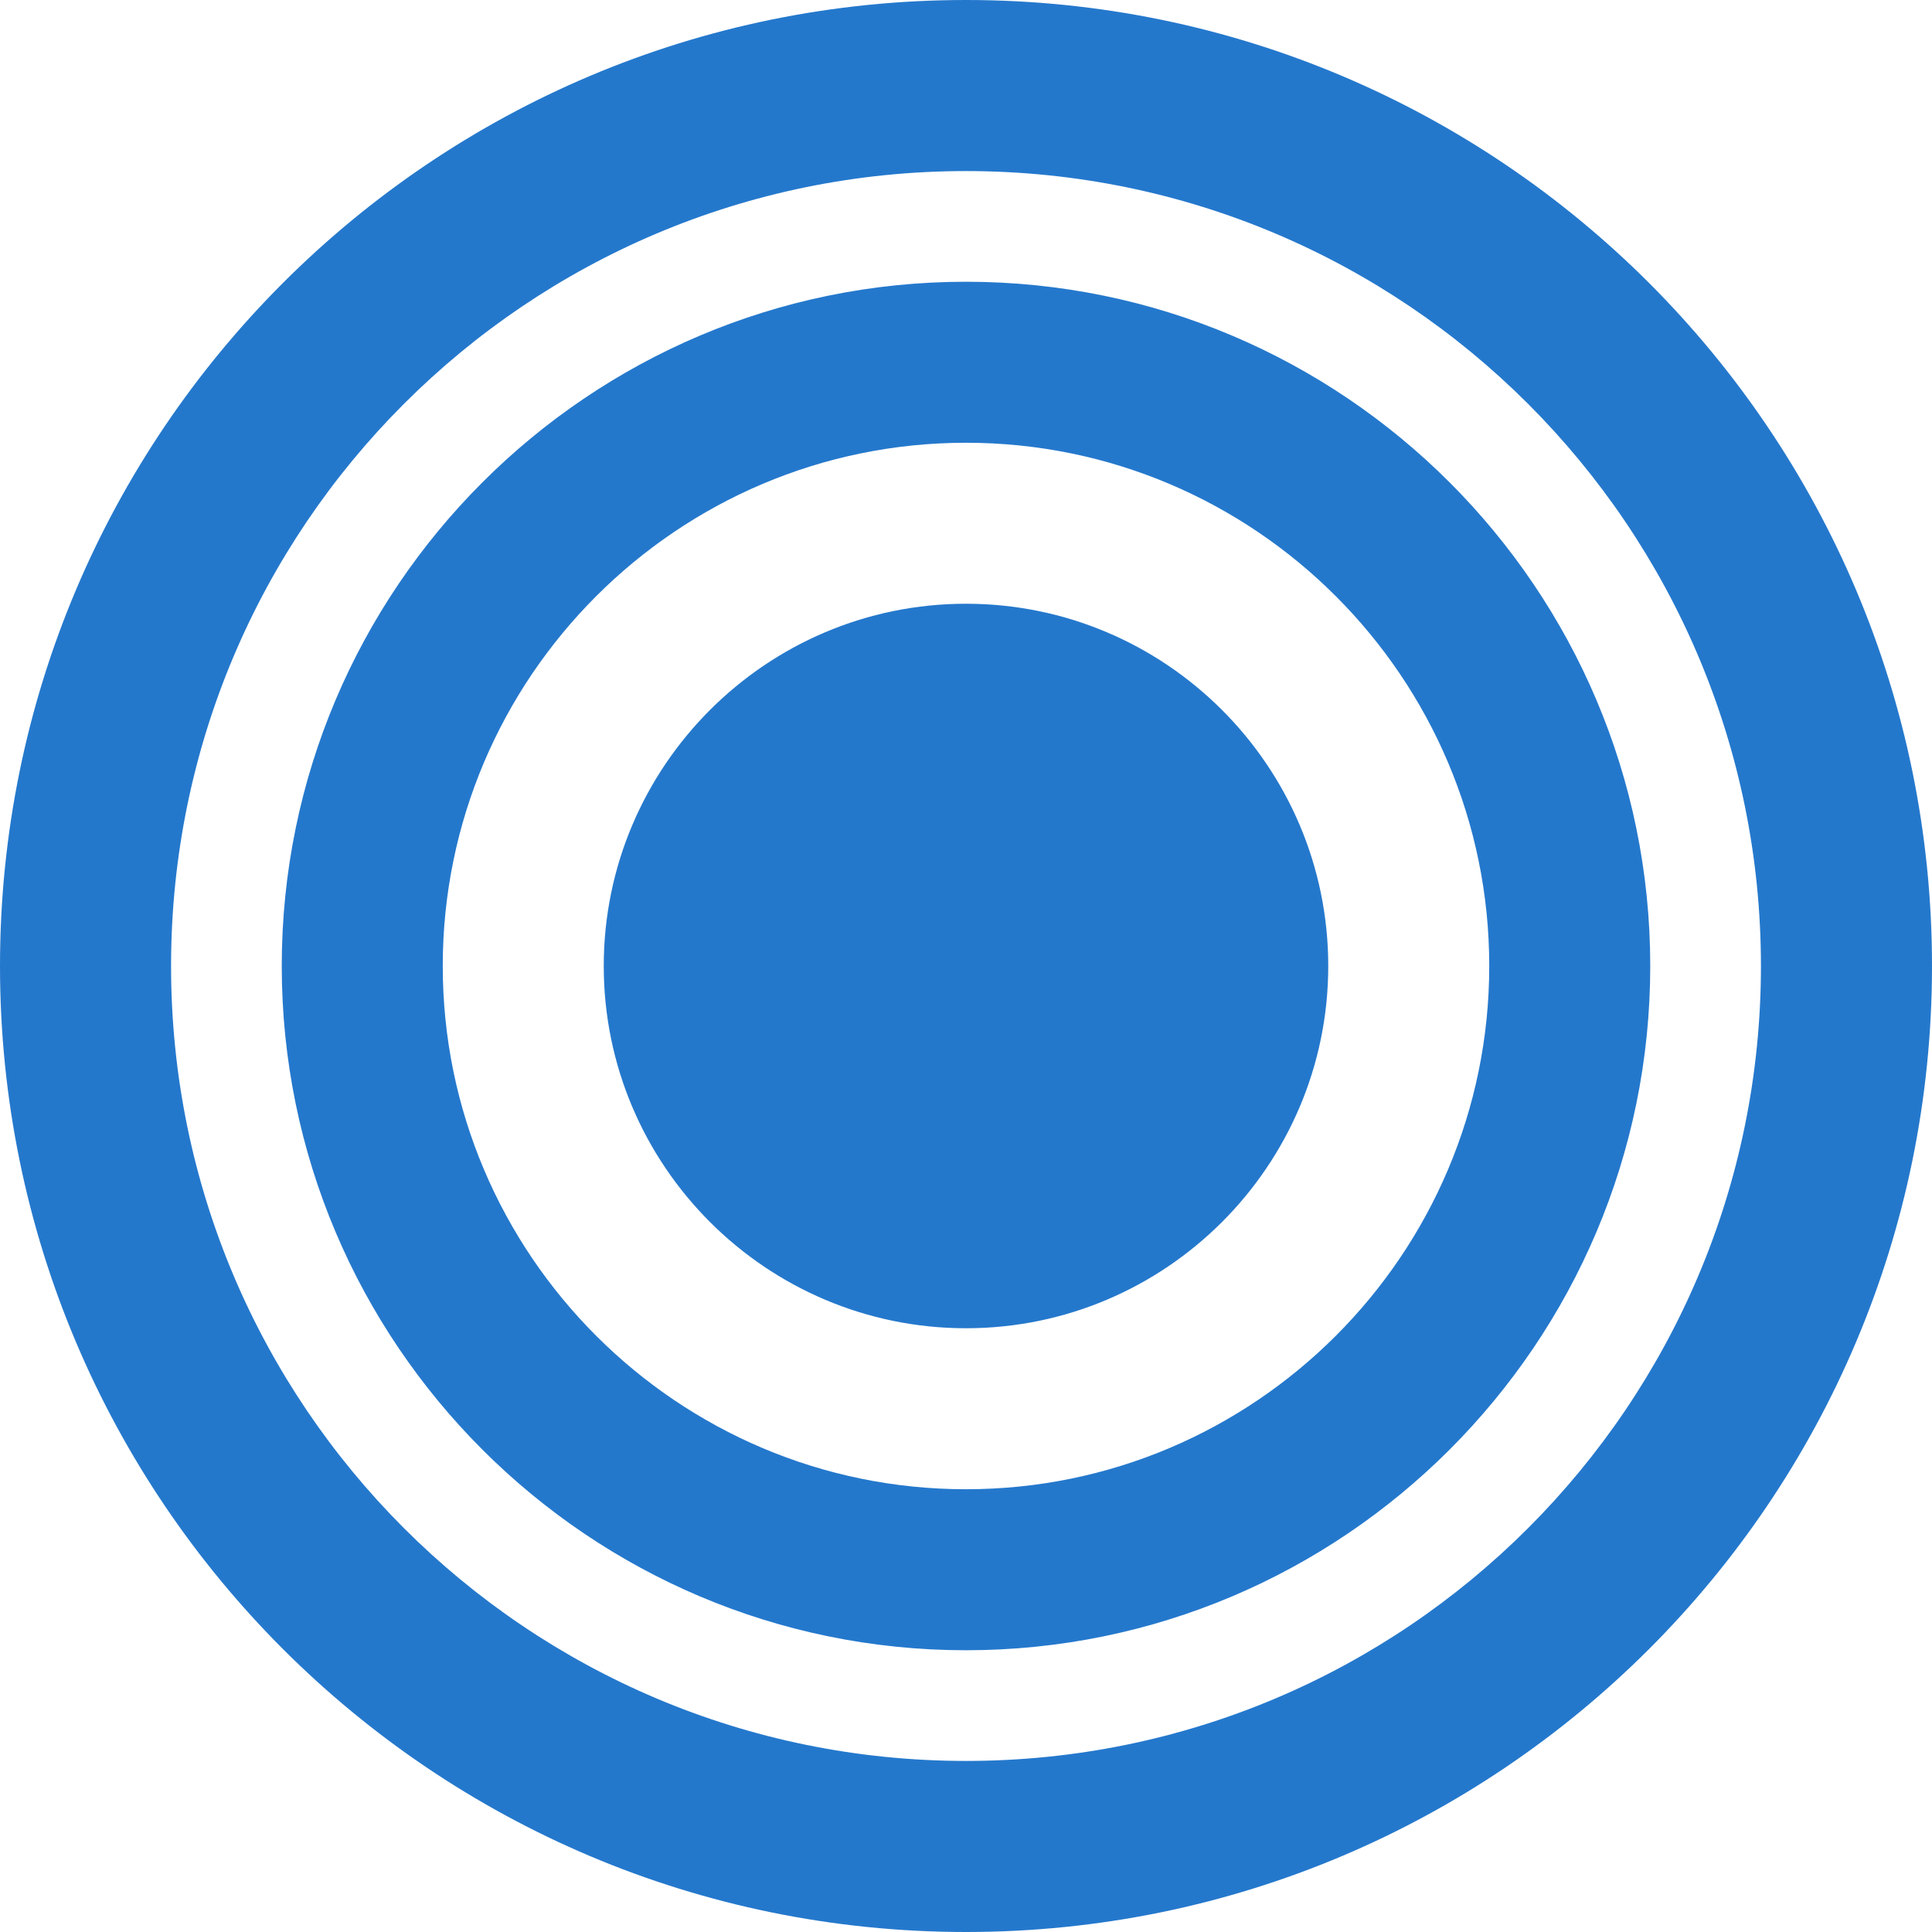 <svg xmlns="http://www.w3.org/2000/svg" viewBox="0 0 24 24" fill="#2478CC">
  <path d="M21.875 12c0 5.454-4.421 9.875-9.875 9.875S2.125 17.454 2.125 12 6.546 2.125 12 2.125 21.875 6.546 21.875 12zM12 0C5.373 0 0 5.373 0 12s5.373 12 12 12 12-5.373 12-12S18.627 0 12 0zm0 3.5c4.687 0 8.5 3.813 8.5 8.5s-3.813 8.5-8.5 8.5S3.5 16.687 3.5 12 7.313 3.5 12 3.5zm0 2c-3.584 0-6.5 2.916-6.5 6.5s2.916 6.5 6.5 6.5 6.5-2.916 6.5-6.5S15.584 5.5 12 5.5zm0 2c2.481 0 4.5 2.019 4.5 4.5s-2.019 4.5-4.5 4.5S7.5 14.481 7.5 12 9.519 7.5 12 7.5z"/>
</svg>